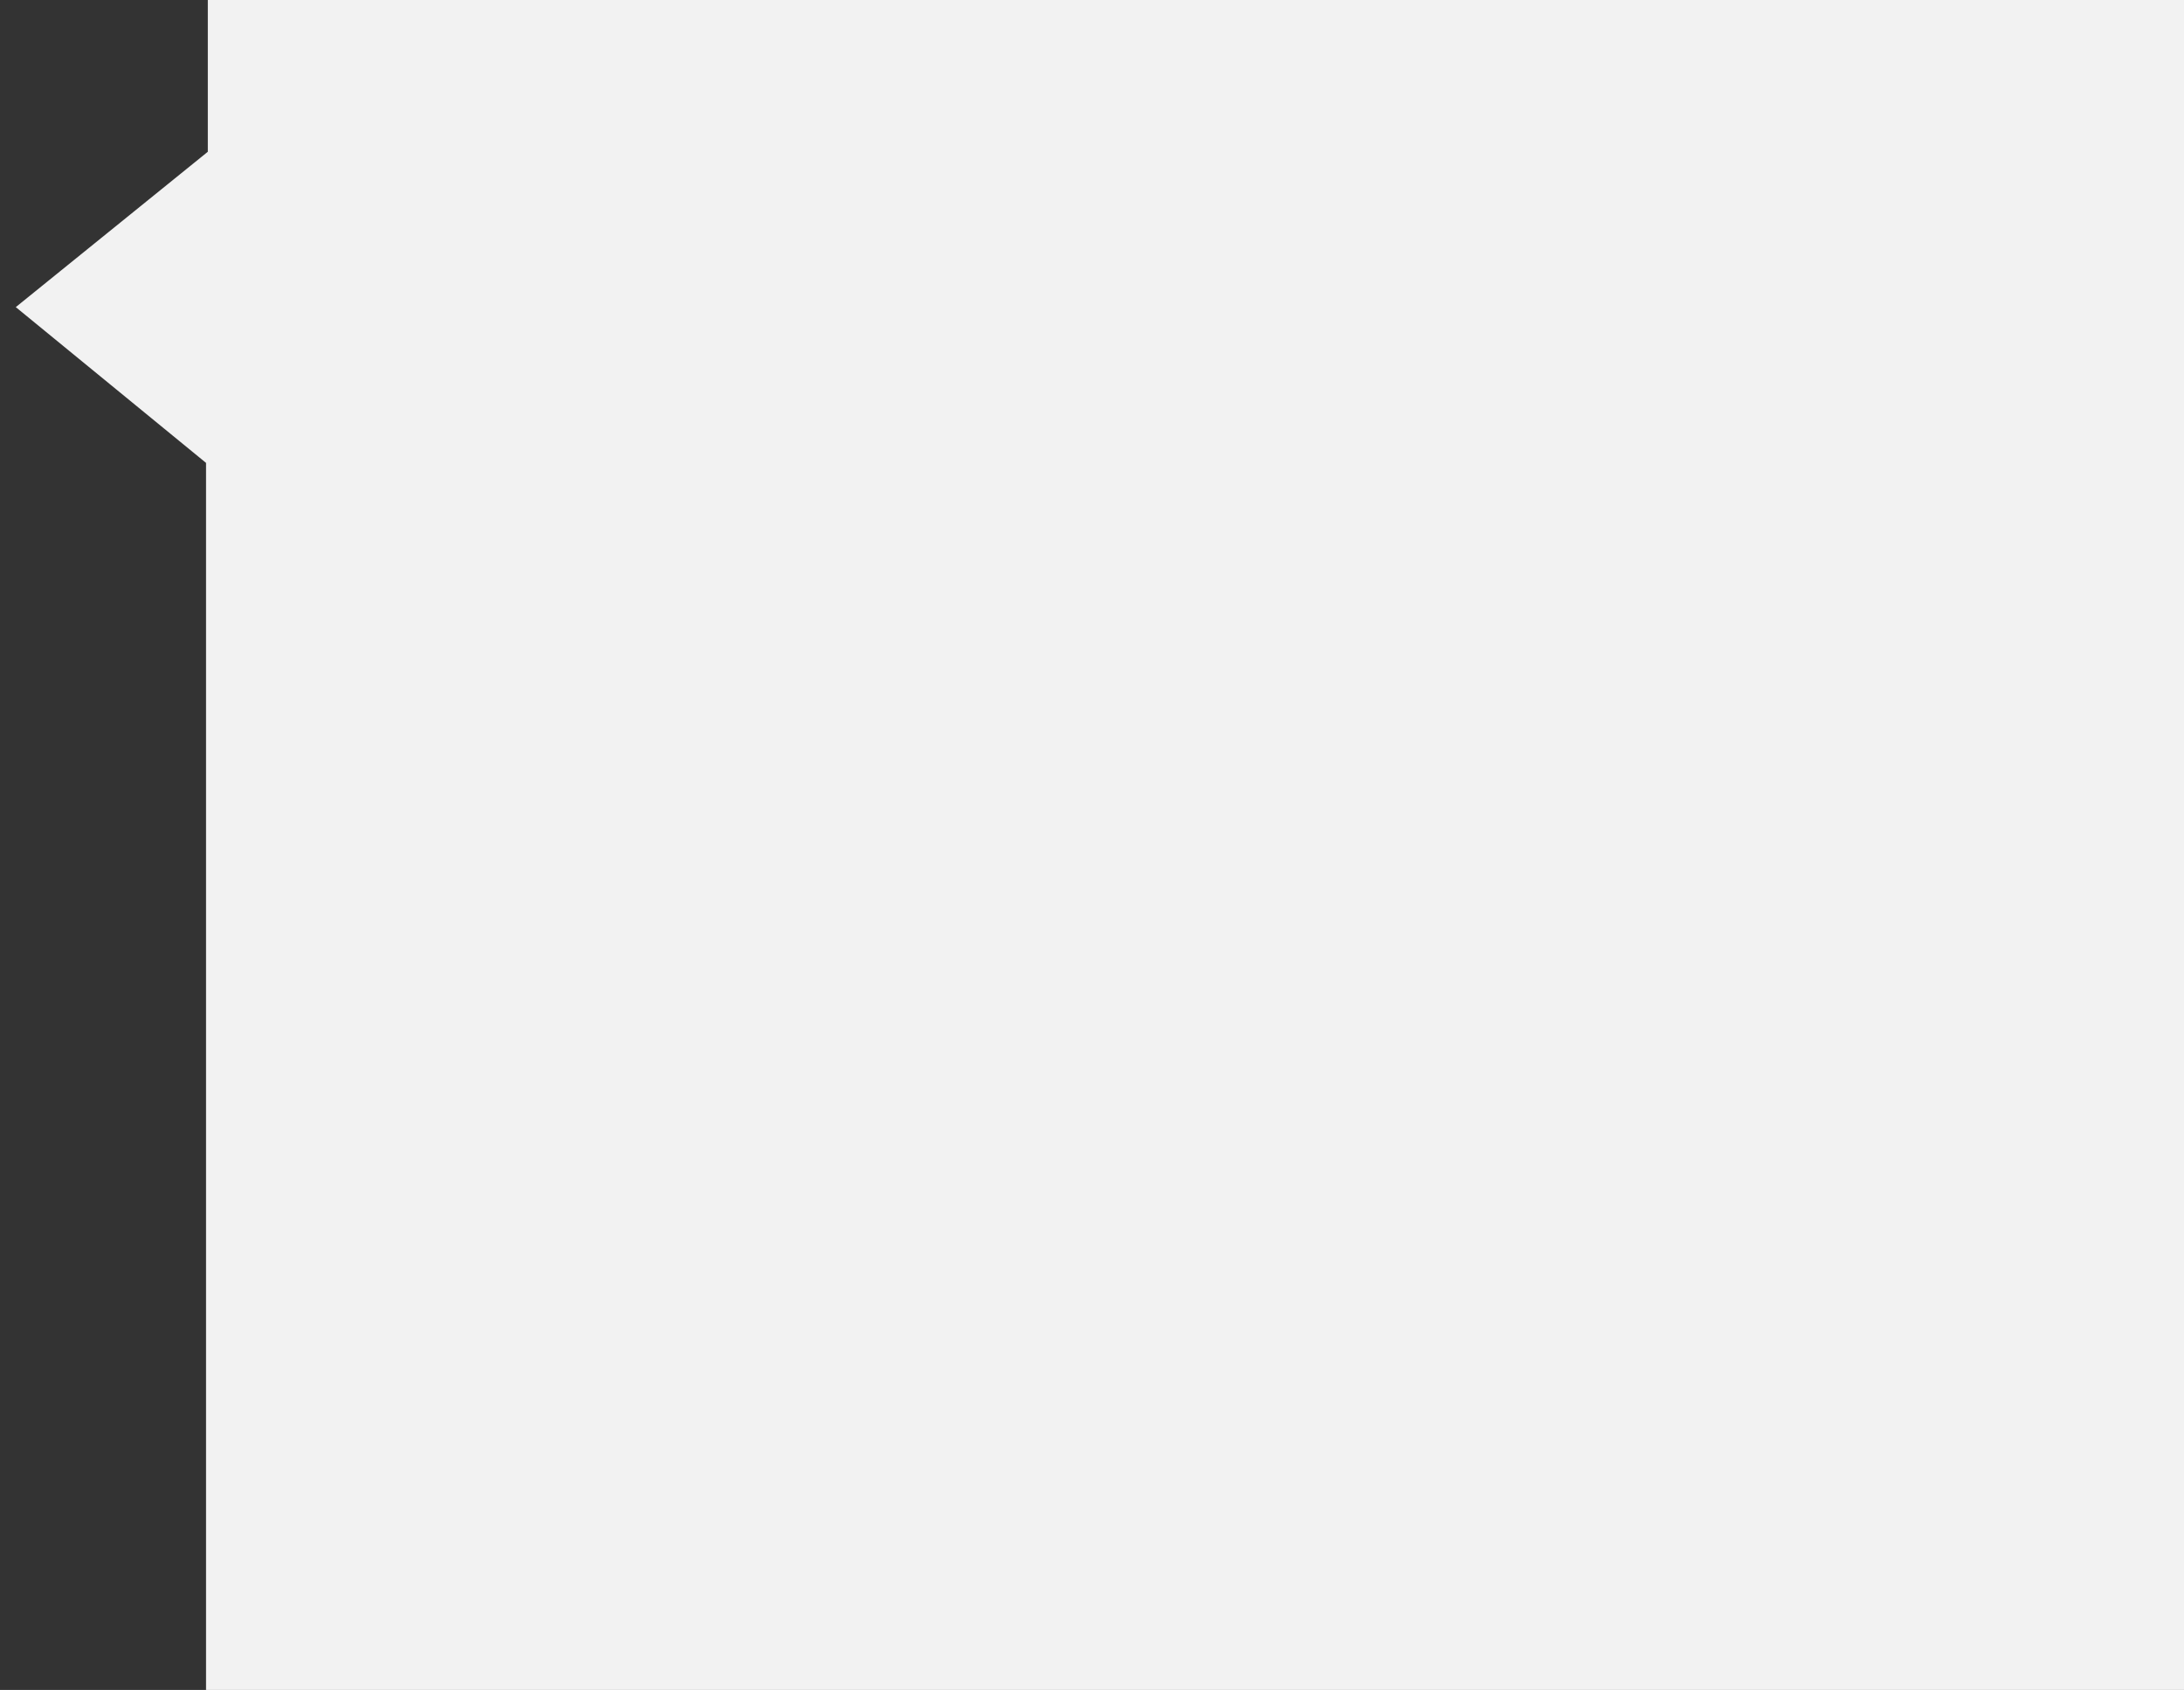 ﻿<?xml version="1.0" encoding="utf-8"?>
<svg version="1.1" xmlns:xlink="http://www.w3.org/1999/xlink" width="53px" height="41px" xmlns="http://www.w3.org/2000/svg">
  <rect width="100%" height="100%" fill="#333333" stroke="none"/>
  <g transform="matrix(1 0 0 1 0 -2 )">
    <path d="M 5 41  L 5 11.23  L 0.383 7.451  L 5.043 3.682  L 5.043 0  L 53 0  L 53 41  L 5 41  Z " fill-rule="nonzero" fill="#f2f2f2" stroke="none" transform="matrix(1 0 0 1 0 2 )" />
  </g>
</svg>